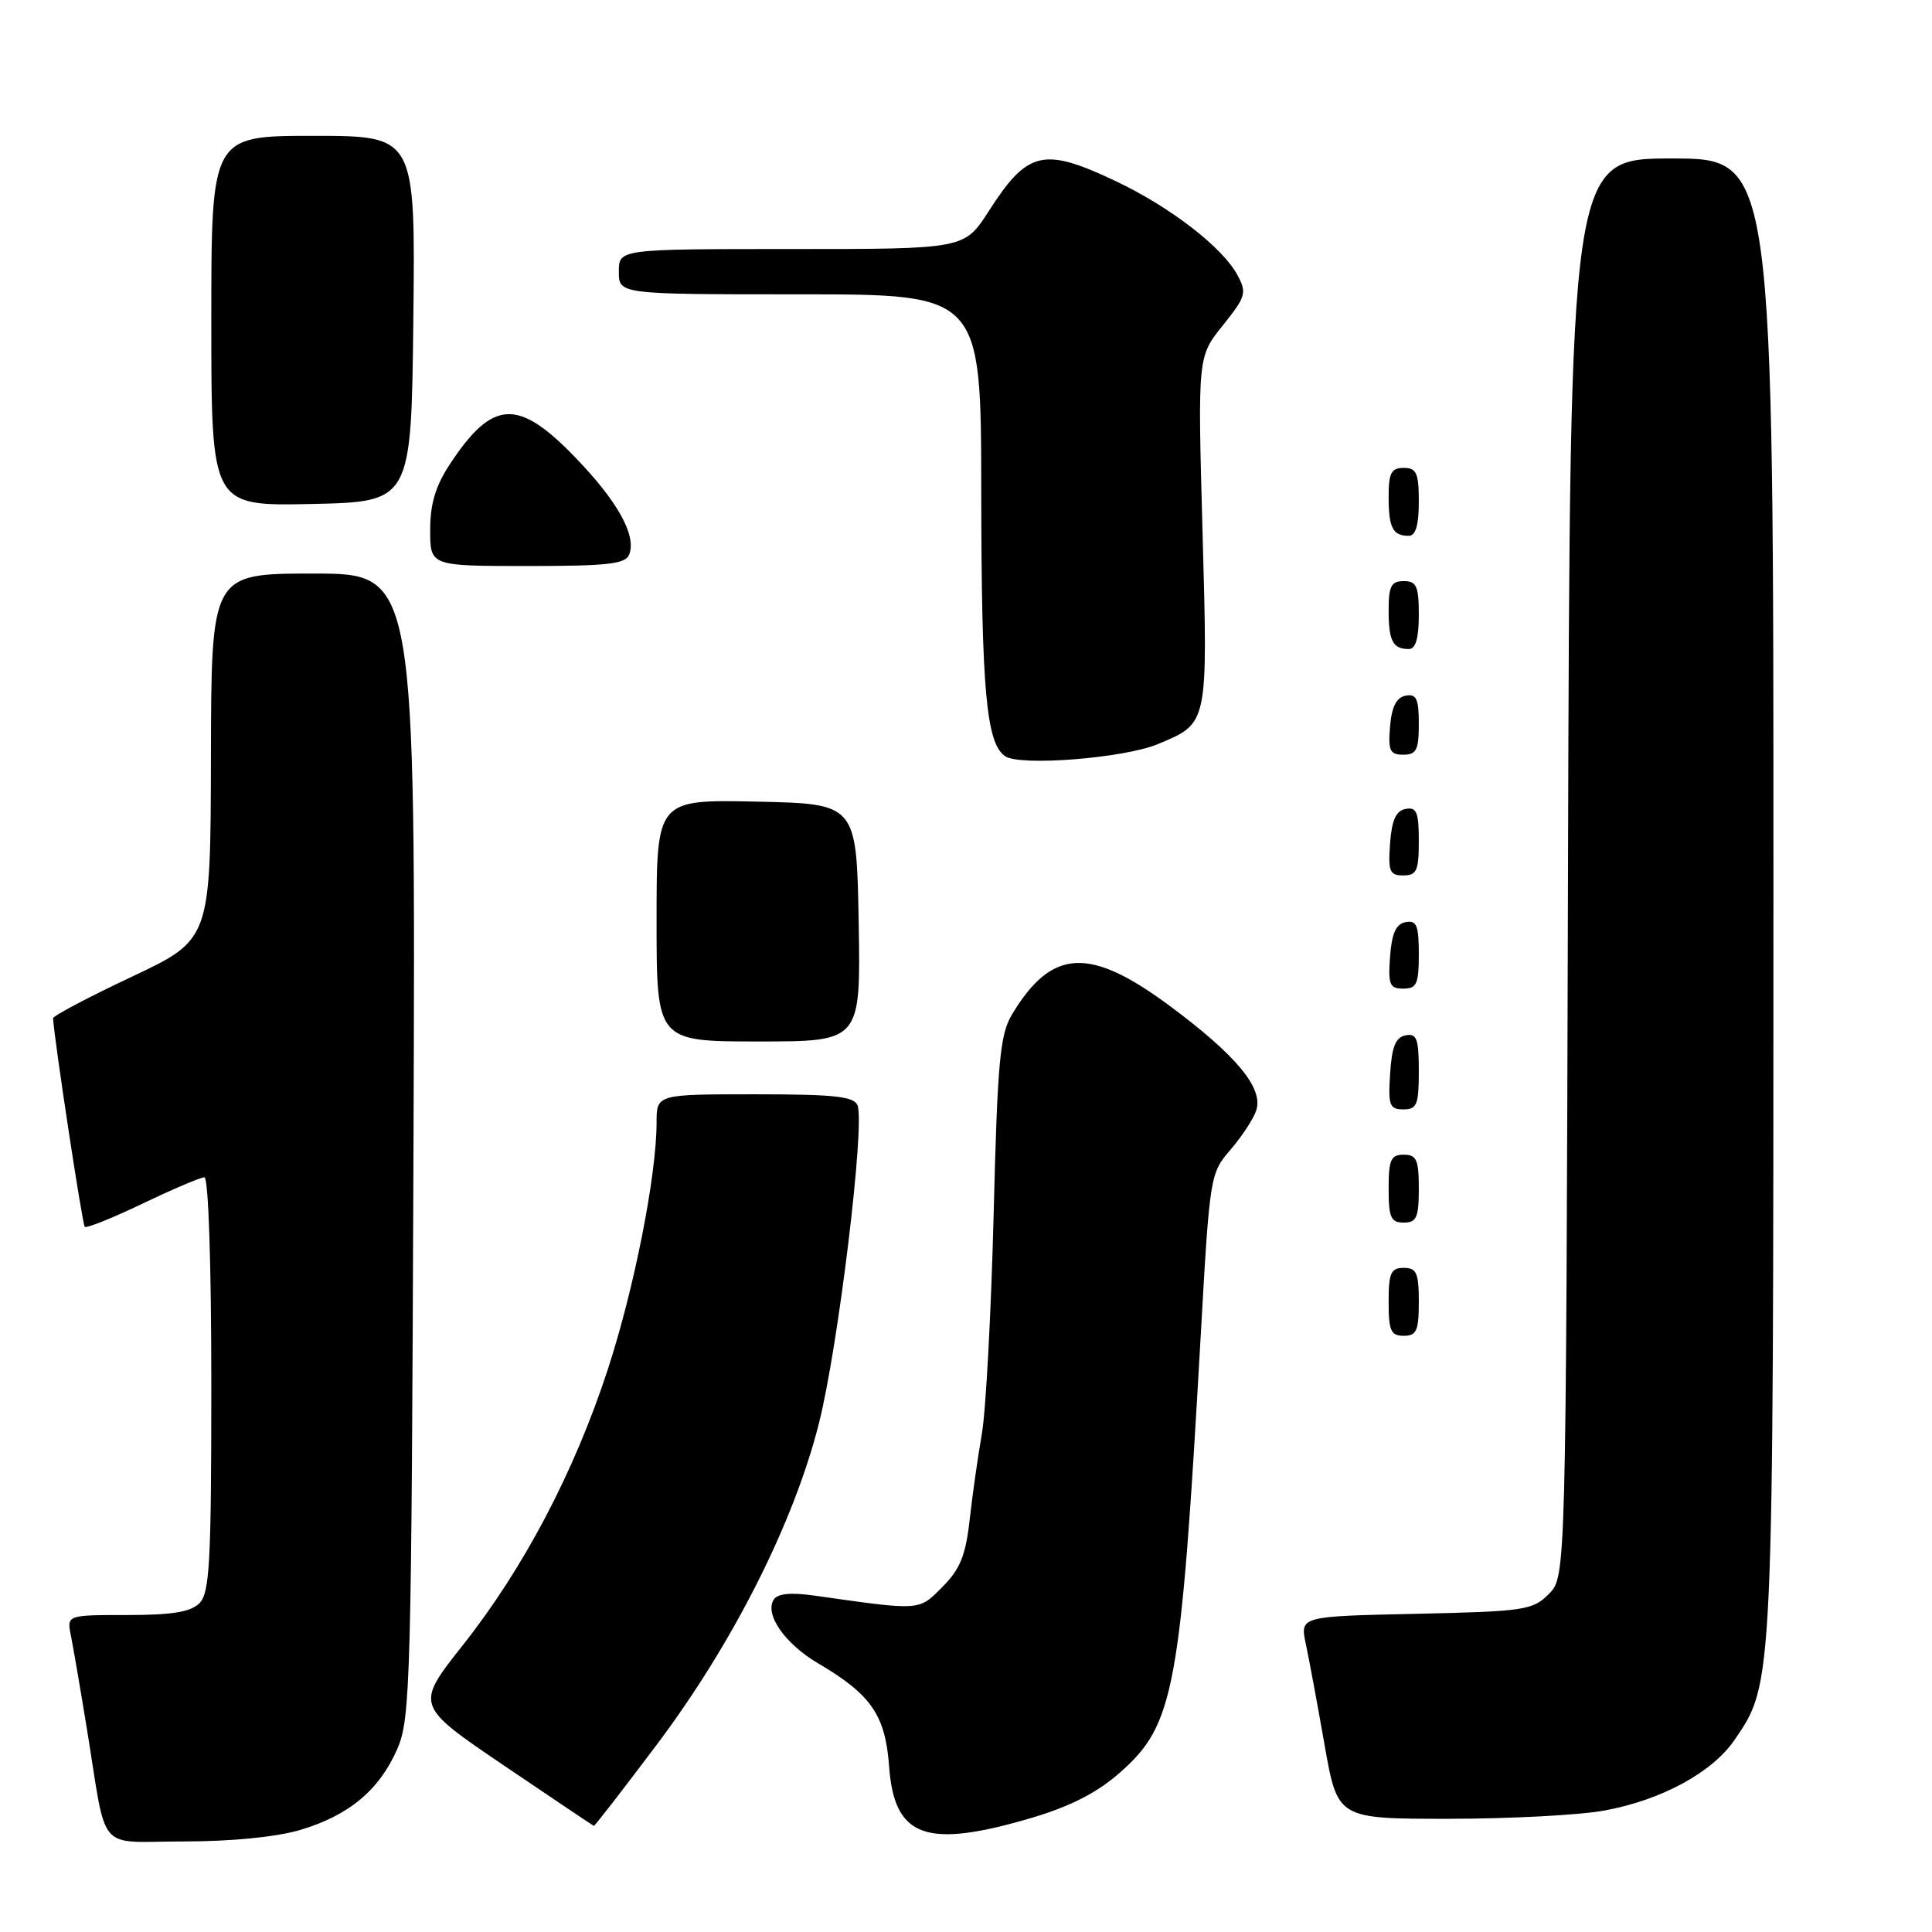 <?xml version="1.0" encoding="UTF-8" standalone="no"?>
<!DOCTYPE svg PUBLIC "-//W3C//DTD SVG 1.1//EN" "http://www.w3.org/Graphics/SVG/1.1/DTD/svg11.dtd" >
<svg xmlns="http://www.w3.org/2000/svg" xmlns:xlink="http://www.w3.org/1999/xlink" version="1.1" viewBox="0 0 256 256">
 <g >
 <path fill="currentColor"
d=" M 39.77 242.48 C 46.23 240.56 50.26 237.20 52.64 231.75 C 54.39 227.75 54.52 223.05 54.79 151.75 C 55.07 76.00 55.07 76.00 41.54 76.00 C 28.00 76.00 28.00 76.00 27.95 100.25 C 27.90 124.50 27.90 124.50 17.45 129.43 C 11.70 132.14 7.01 134.62 7.03 134.93 C 7.19 137.74 10.91 162.25 11.23 162.56 C 11.45 162.78 14.90 161.40 18.90 159.48 C 22.89 157.57 26.58 156.00 27.08 156.00 C 27.62 156.00 28.00 167.43 28.00 183.43 C 28.00 207.03 27.78 211.08 26.43 212.43 C 25.26 213.60 22.80 214.00 16.85 214.00 C 8.84 214.00 8.84 214.00 9.40 216.75 C 9.70 218.26 10.65 223.78 11.50 229.00 C 14.26 245.92 12.61 244.00 24.40 244.00 C 30.66 244.00 36.63 243.41 39.77 242.48 Z  M 136.79 240.85 C 141.85 239.34 145.39 237.53 148.38 234.89 C 155.61 228.53 156.44 224.09 159.10 177.00 C 160.30 155.75 160.34 155.46 163.07 152.32 C 164.58 150.56 166.11 148.22 166.47 147.10 C 167.40 144.16 163.83 139.85 155.03 133.31 C 144.36 125.39 139.37 125.65 134.09 134.43 C 132.50 137.09 132.17 140.63 131.66 161.00 C 131.33 173.93 130.63 186.97 130.10 190.00 C 129.57 193.03 128.84 198.16 128.48 201.42 C 127.95 206.14 127.21 207.94 124.86 210.29 C 121.69 213.47 122.12 213.44 107.88 211.42 C 104.72 210.98 103.02 211.15 102.51 211.98 C 101.30 213.94 104.03 217.83 108.42 220.41 C 115.43 224.53 117.32 227.28 117.81 234.04 C 118.49 243.51 122.70 245.02 136.79 240.85 Z  M 86.97 231.25 C 97.10 217.80 105.18 201.80 108.51 188.61 C 111.07 178.48 114.63 149.10 113.63 146.47 C 113.17 145.28 110.56 145.00 100.03 145.00 C 87.00 145.00 87.00 145.00 87.00 148.75 C 86.99 155.82 84.02 170.83 80.51 181.54 C 76.06 195.12 69.39 207.79 61.33 217.99 C 55.02 225.97 55.02 225.97 66.76 233.93 C 73.22 238.30 78.59 241.91 78.69 241.94 C 78.80 241.97 82.53 237.16 86.97 231.25 Z  M 212.57 239.91 C 220.13 238.53 226.86 234.88 229.82 230.57 C 235.02 222.96 234.98 223.96 234.99 118.75 C 235.00 21.00 235.00 21.00 221.52 21.00 C 208.03 21.00 208.03 21.00 207.77 114.97 C 207.50 208.94 207.50 208.94 205.22 211.22 C 203.09 213.36 202.01 213.52 187.60 213.84 C 172.25 214.17 172.25 214.17 173.03 217.84 C 173.46 219.85 174.58 225.89 175.52 231.25 C 177.24 241.00 177.24 241.00 191.93 241.00 C 200.02 241.00 209.30 240.51 212.57 239.91 Z  M 188.00 172.50 C 188.00 168.67 187.70 168.00 186.00 168.00 C 184.30 168.00 184.00 168.67 184.00 172.50 C 184.00 176.33 184.30 177.00 186.00 177.00 C 187.70 177.00 188.00 176.33 188.00 172.50 Z  M 188.00 157.50 C 188.00 153.67 187.70 153.00 186.00 153.00 C 184.30 153.00 184.00 153.67 184.00 157.50 C 184.00 161.33 184.30 162.00 186.00 162.00 C 187.70 162.00 188.00 161.33 188.00 157.50 Z  M 188.00 141.93 C 188.00 137.64 187.73 136.90 186.25 137.19 C 184.93 137.44 184.42 138.69 184.20 142.26 C 183.92 146.47 184.12 147.00 185.95 147.00 C 187.75 147.00 188.00 146.38 188.00 141.93 Z  M 113.78 122.25 C 113.50 106.50 113.50 106.50 100.25 106.22 C 87.00 105.94 87.00 105.94 87.00 121.97 C 87.00 138.00 87.00 138.00 100.53 138.00 C 114.05 138.00 114.05 138.00 113.78 122.25 Z  M 188.00 126.43 C 188.00 122.61 187.71 121.91 186.25 122.19 C 184.97 122.43 184.42 123.66 184.19 126.76 C 183.92 130.47 184.14 131.00 185.94 131.00 C 187.72 131.00 188.00 130.38 188.00 126.43 Z  M 188.00 111.43 C 188.00 107.61 187.71 106.91 186.25 107.19 C 184.97 107.43 184.42 108.66 184.19 111.76 C 183.92 115.47 184.14 116.00 185.94 116.00 C 187.72 116.00 188.00 115.38 188.00 111.43 Z  M 153.42 98.60 C 160.12 95.80 160.05 96.14 159.34 70.38 C 158.70 47.26 158.70 47.26 162.02 43.13 C 165.08 39.32 165.23 38.80 163.98 36.47 C 162.01 32.78 155.06 27.42 147.82 23.99 C 138.25 19.46 136.16 19.96 131.02 27.97 C 127.79 33.00 127.79 33.00 104.90 33.00 C 82.00 33.00 82.00 33.00 82.00 36.00 C 82.00 39.00 82.00 39.00 106.00 39.00 C 130.00 39.00 130.00 39.00 130.02 65.25 C 130.05 91.45 130.68 98.48 133.18 100.20 C 135.14 101.56 148.96 100.46 153.42 98.60 Z  M 188.00 95.93 C 188.00 92.59 187.68 91.91 186.25 92.18 C 185.03 92.42 184.41 93.64 184.19 96.26 C 183.92 99.47 184.17 100.00 185.94 100.00 C 187.68 100.00 188.00 99.37 188.00 95.93 Z  M 188.00 81.50 C 188.00 77.67 187.70 77.00 186.00 77.00 C 184.35 77.00 184.00 77.67 184.00 80.83 C 184.00 84.93 184.55 86.00 186.67 86.00 C 187.58 86.00 188.00 84.58 188.00 81.50 Z  M 83.38 73.46 C 84.35 70.92 81.82 66.39 76.15 60.53 C 68.61 52.75 65.27 52.94 59.63 61.48 C 57.71 64.38 57.00 66.76 57.00 70.23 C 57.00 75.00 57.00 75.00 69.89 75.00 C 80.59 75.00 82.89 74.74 83.38 73.46 Z  M 188.00 66.50 C 188.00 62.67 187.70 62.00 186.00 62.00 C 184.35 62.00 184.00 62.67 184.00 65.83 C 184.00 69.93 184.55 71.00 186.67 71.00 C 187.58 71.00 188.00 69.58 188.00 66.50 Z  M 54.77 42.25 C 55.04 18.00 55.04 18.00 41.52 18.00 C 28.00 18.00 28.00 18.00 28.00 42.53 C 28.00 67.06 28.00 67.06 41.25 66.78 C 54.50 66.50 54.50 66.50 54.77 42.25 Z "/>
</g>
</svg>